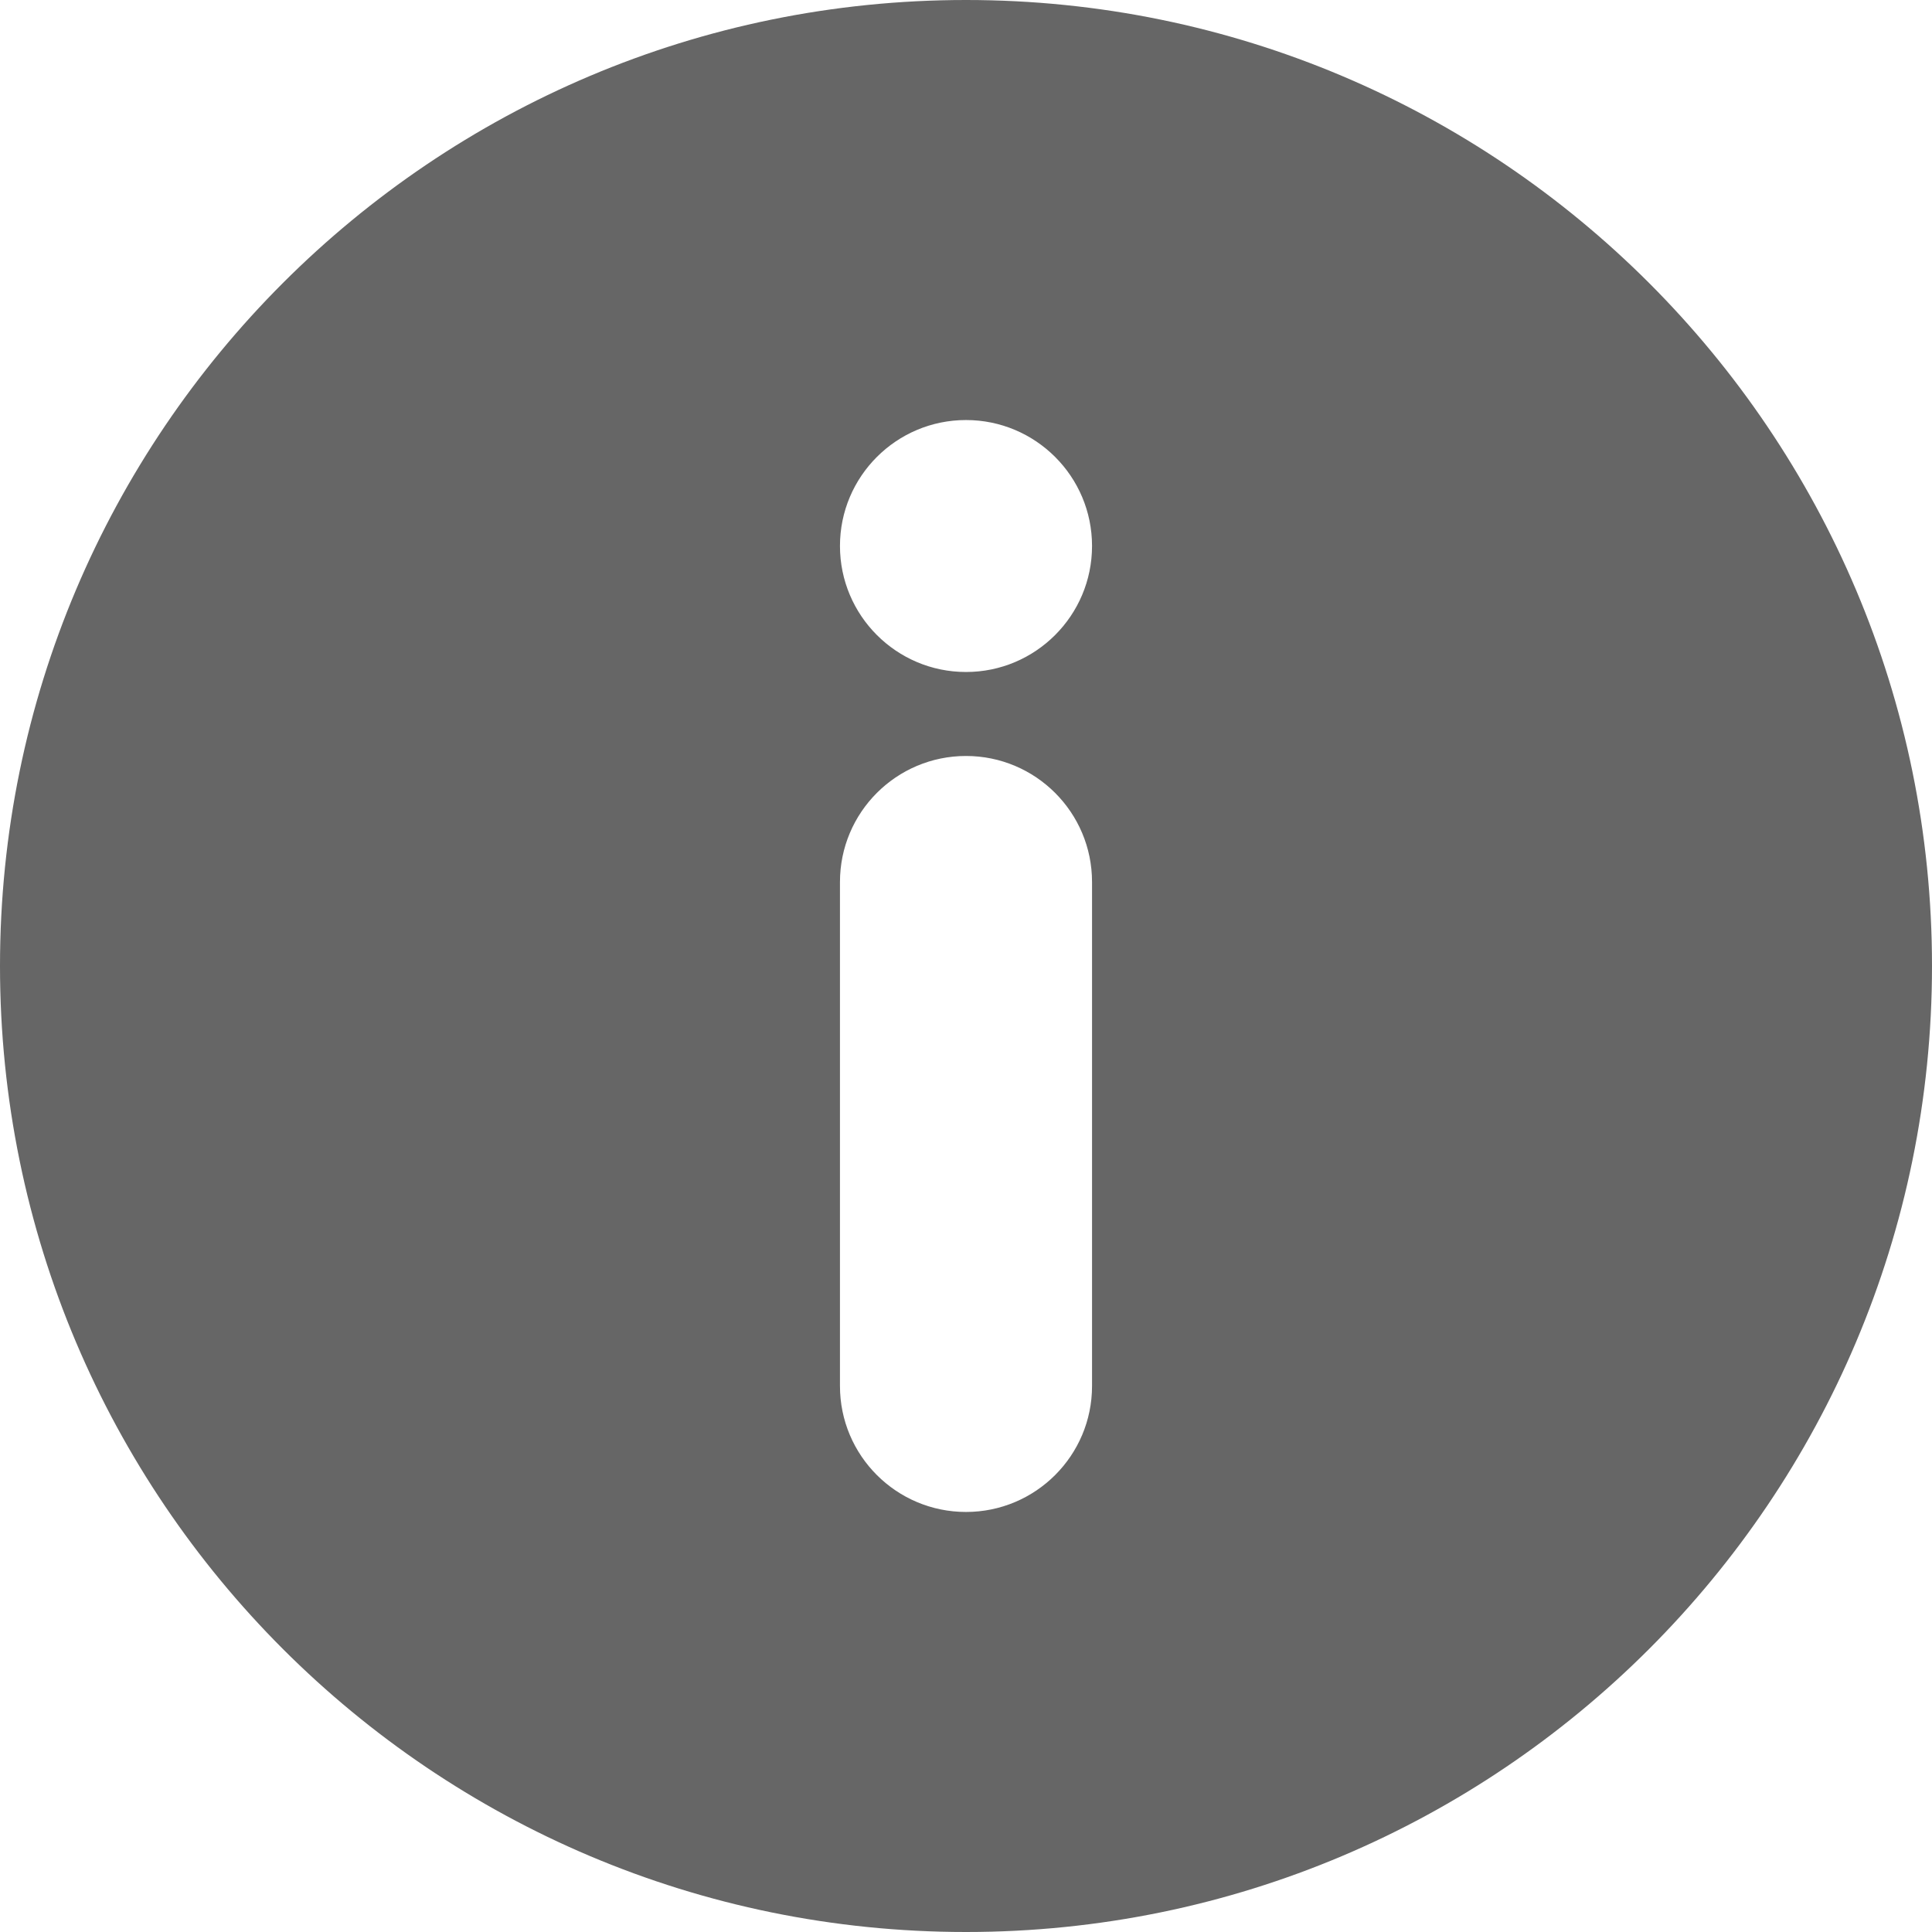 <?xml version="1.0" encoding="UTF-8" standalone="no"?>
<svg width="17px" height="17px" viewBox="0 0 17 17" version="1.1" xmlns="http://www.w3.org/2000/svg" xmlns:xlink="http://www.w3.org/1999/xlink">
    <g stroke="none" stroke-width="1" fill="none" fill-rule="evenodd">
        <g transform="translate(-1409, -80)" fill="#666666">
            <path d="M1417.5,80 C1412.806,80 1409,83.806 1409,88.5 C1409,93.194 1412.806,97 1417.5,97 C1422.194,97 1426,93.194 1426,88.5 C1426,83.806 1422.194,80 1417.5,80 L1417.5,80 Z M1418.609,92.196 C1418.609,92.808 1418.112,93.304 1417.5,93.304 C1416.888,93.304 1416.391,92.808 1416.391,92.196 L1416.391,87.761 C1416.391,87.148 1416.888,86.652 1417.5,86.652 C1418.112,86.652 1418.609,87.148 1418.609,87.761 L1418.609,92.196 L1418.609,92.196 Z M1417.5,85.913 C1416.888,85.913 1416.391,85.416 1416.391,84.804 C1416.391,84.192 1416.888,83.696 1417.5,83.696 C1418.112,83.696 1418.609,84.192 1418.609,84.804 C1418.609,85.416 1418.112,85.913 1417.5,85.913 L1417.5,85.913 Z"></path>
        </g>
    </g>
</svg>
